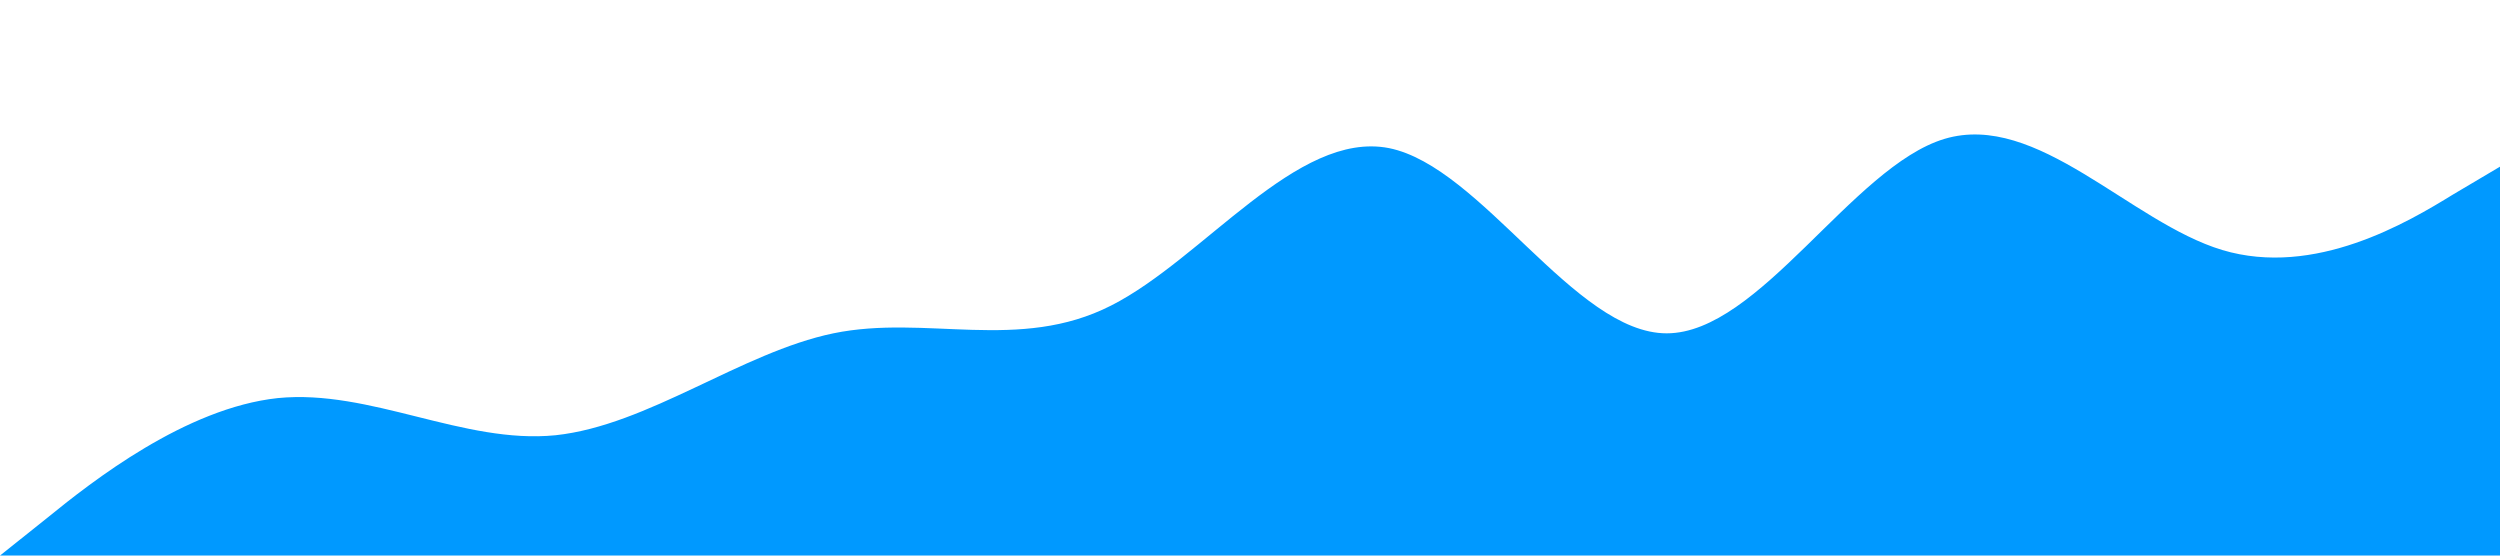 <?xml version="1.0" standalone="no"?><svg xmlns="http://www.w3.org/2000/svg" viewBox="0 0 1440 320"><path fill="#0099ff" fill-opacity="1" d="M0,320L26.7,298.7C53.3,277,107,235,160,229.3C213.3,224,267,256,320,250.7C373.3,245,427,203,480,192C533.3,181,587,203,640,176C693.3,149,747,75,800,85.3C853.3,96,907,192,960,192C1013.3,192,1067,96,1120,80C1173.3,64,1227,128,1280,144C1333.3,160,1387,128,1413,112L1440,96L1440,320L1413.3,320C1386.7,320,1333,320,1280,320C1226.7,320,1173,320,1120,320C1066.7,320,1013,320,960,320C906.7,320,853,320,800,320C746.7,320,693,320,640,320C586.7,320,533,320,480,320C426.7,320,373,320,320,320C266.7,320,213,320,160,320C106.7,320,53,320,27,320L0,320Z"></path></svg>